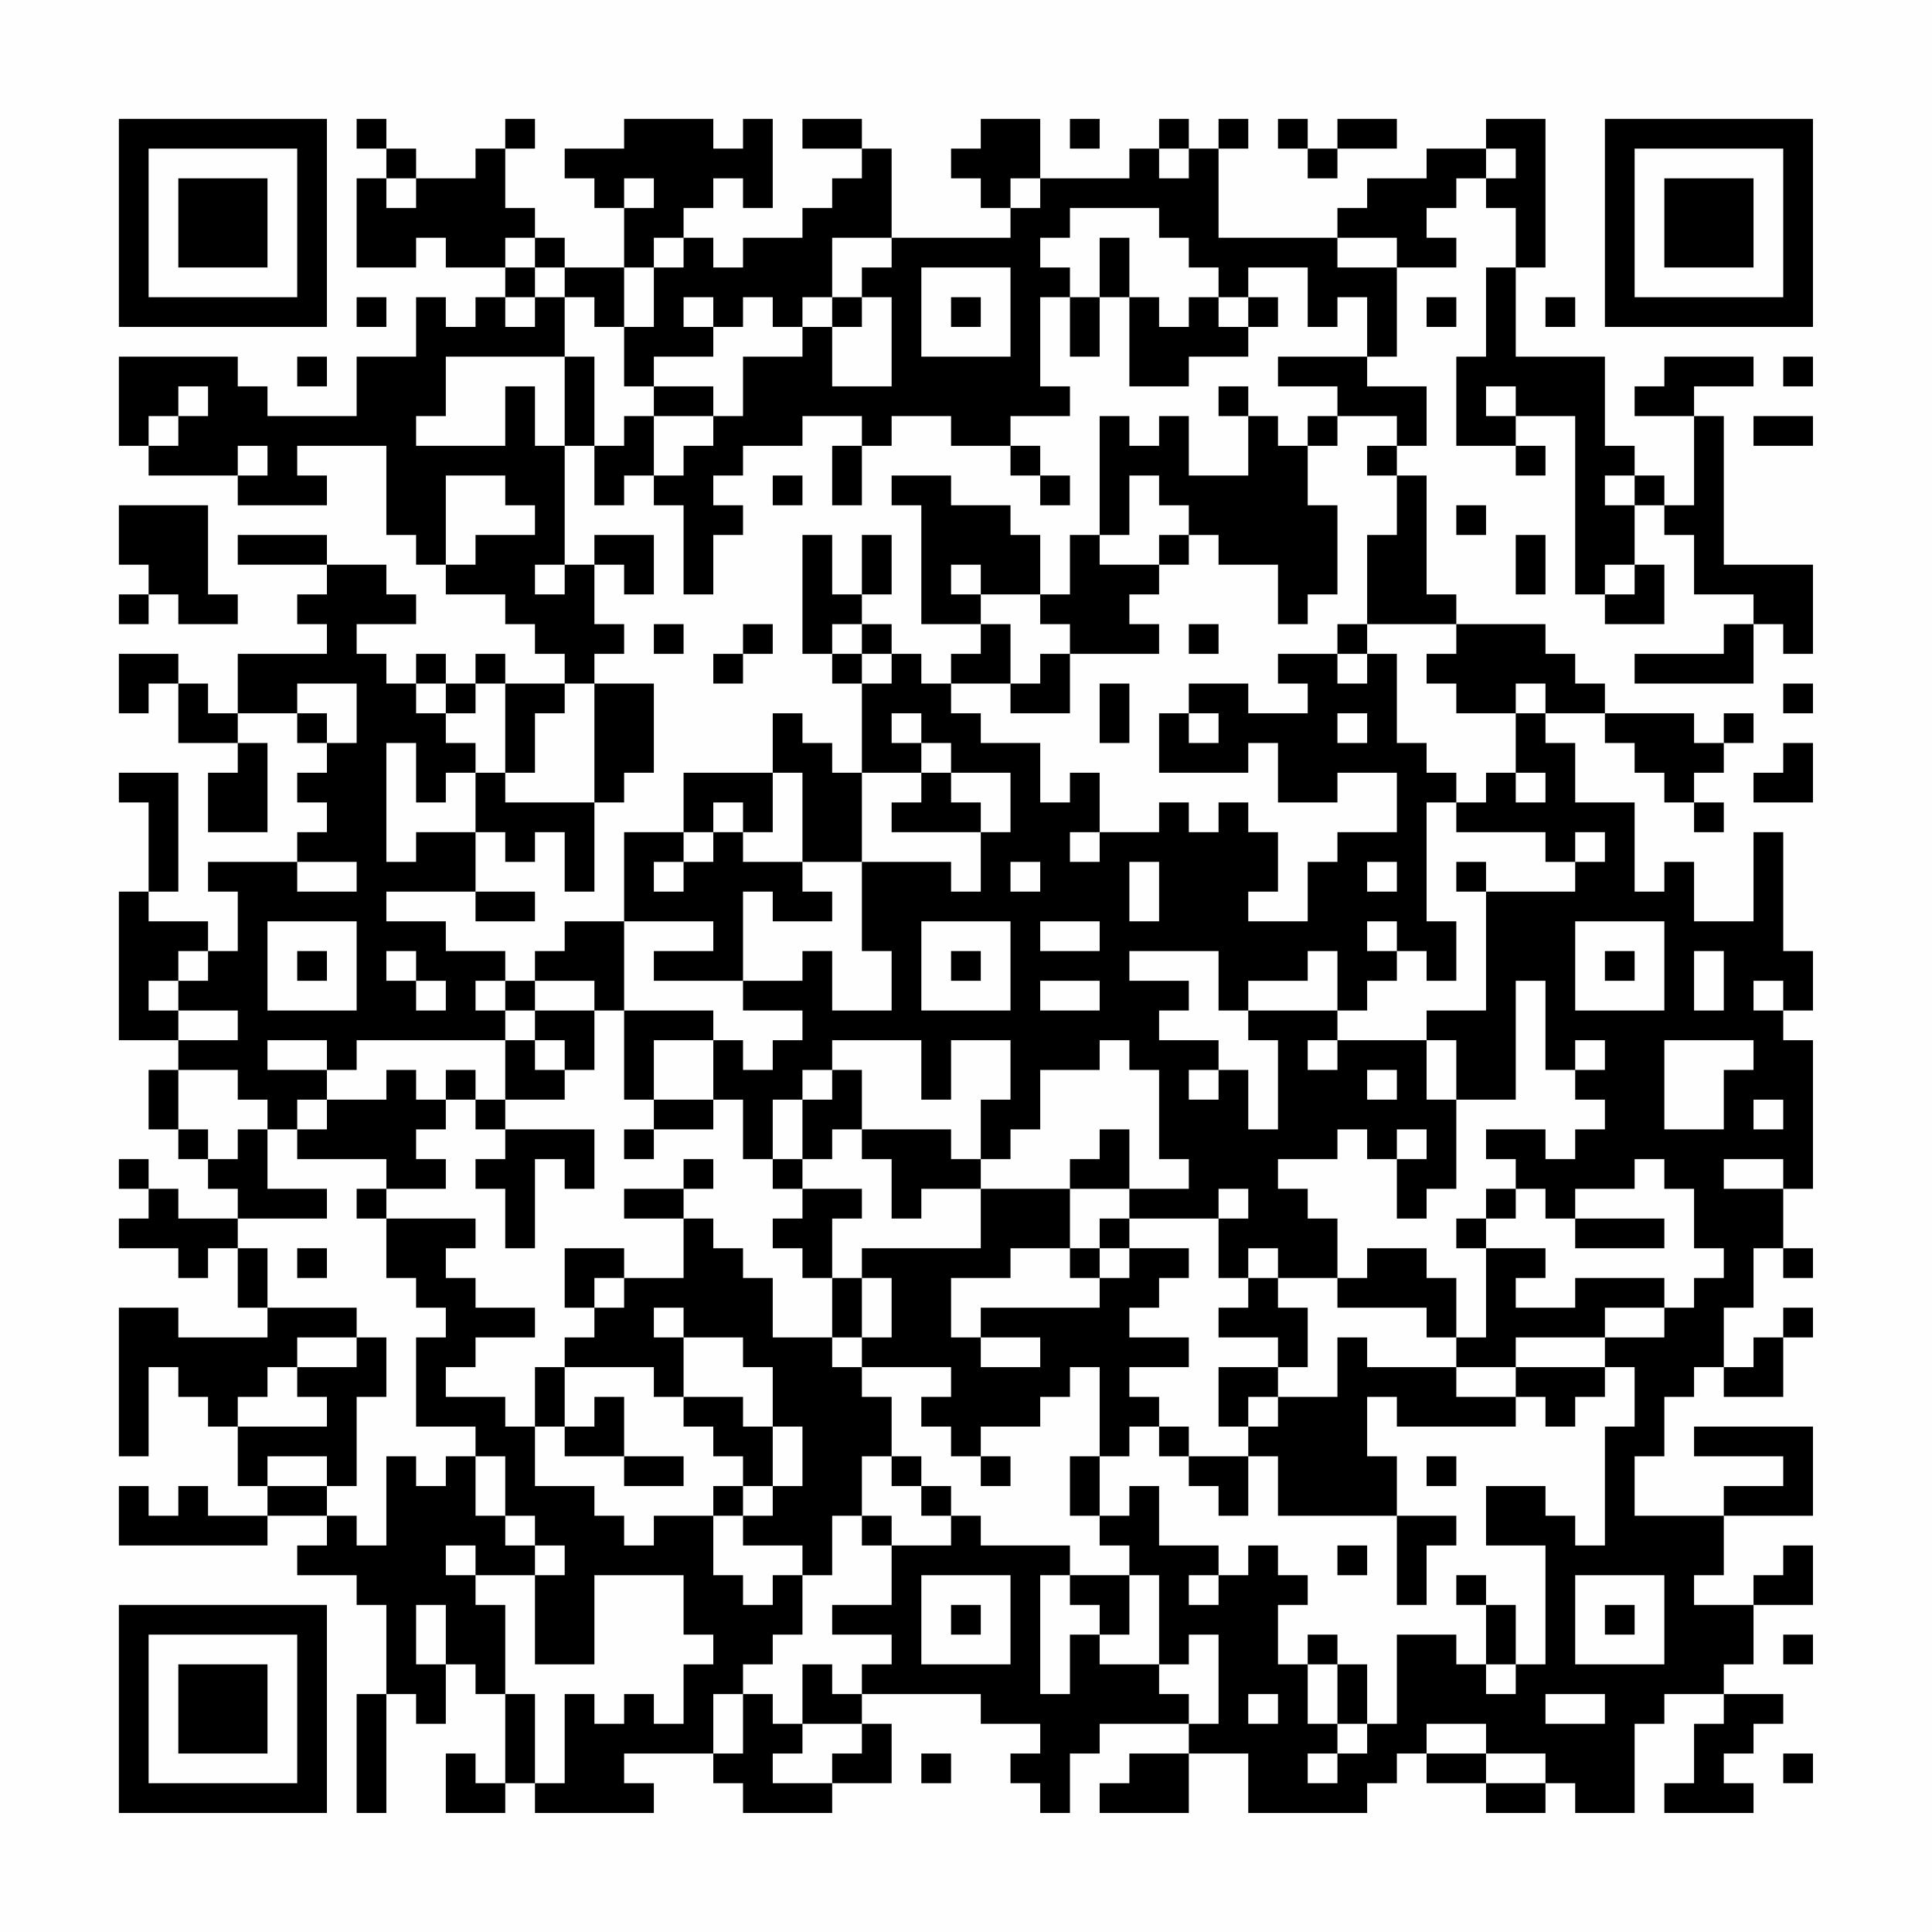 <?xml version="1.0" encoding="UTF-8"?>
<svg xmlns="http://www.w3.org/2000/svg" version="1.1" width="300" height="300" viewBox="0 0 300 300"><rect x="0" y="0" width="300" height="300" fill="#fefefe"/><g transform="scale(4.615)"><g transform="translate(4,4)"><path fill-rule="evenodd" d="M8 0L8 1L9 1L9 2L8 2L8 5L10 5L10 4L11 4L11 5L13 5L13 6L12 6L12 7L11 7L11 6L10 6L10 8L8 8L8 10L5 10L5 9L4 9L4 8L0 8L0 11L1 11L1 12L4 12L4 13L7 13L7 12L6 12L6 11L9 11L9 14L10 14L10 15L11 15L11 16L13 16L13 17L14 17L14 18L15 18L15 19L13 19L13 18L12 18L12 19L11 19L11 18L10 18L10 19L9 19L9 18L8 18L8 17L10 17L10 16L9 16L9 15L7 15L7 14L4 14L4 15L7 15L7 16L6 16L6 17L7 17L7 18L4 18L4 20L3 20L3 19L2 19L2 18L0 18L0 20L1 20L1 19L2 19L2 21L4 21L4 22L3 22L3 24L5 24L5 21L4 21L4 20L6 20L6 21L7 21L7 22L6 22L6 23L7 23L7 24L6 24L6 25L3 25L3 26L4 26L4 28L3 28L3 27L1 27L1 26L2 26L2 22L0 22L0 23L1 23L1 26L0 26L0 31L2 31L2 32L1 32L1 34L2 34L2 35L3 35L3 36L4 36L4 37L2 37L2 36L1 36L1 35L0 35L0 36L1 36L1 37L0 37L0 38L2 38L2 39L3 39L3 38L4 38L4 40L5 40L5 41L2 41L2 40L0 40L0 45L1 45L1 42L2 42L2 43L3 43L3 44L4 44L4 46L5 46L5 47L3 47L3 46L2 46L2 47L1 47L1 46L0 46L0 48L5 48L5 47L7 47L7 48L6 48L6 49L8 49L8 50L9 50L9 53L8 53L8 57L9 57L9 53L10 53L10 54L11 54L11 52L12 52L12 53L13 53L13 56L12 56L12 55L11 55L11 57L13 57L13 56L14 56L14 57L18 57L18 56L17 56L17 55L20 55L20 56L21 56L21 57L24 57L24 56L26 56L26 54L25 54L25 53L29 53L29 54L31 54L31 55L30 55L30 56L31 56L31 57L32 57L32 55L33 55L33 54L36 54L36 55L34 55L34 56L33 56L33 57L36 57L36 55L38 55L38 57L42 57L42 56L43 56L43 55L44 55L44 56L46 56L46 57L48 57L48 56L49 56L49 57L51 57L51 54L52 54L52 53L54 53L54 54L53 54L53 56L52 56L52 57L55 57L55 56L54 56L54 55L55 55L55 54L56 54L56 53L54 53L54 52L55 52L55 50L57 50L57 48L56 48L56 49L55 49L55 50L53 50L53 49L54 49L54 47L57 47L57 44L53 44L53 45L56 45L56 46L54 46L54 47L51 47L51 45L52 45L52 43L53 43L53 42L54 42L54 43L56 43L56 41L57 41L57 40L56 40L56 41L55 41L55 42L54 42L54 40L55 40L55 38L56 38L56 39L57 39L57 38L56 38L56 36L57 36L57 31L56 31L56 30L57 30L57 28L56 28L56 24L55 24L55 27L53 27L53 25L52 25L52 26L51 26L51 23L49 23L49 21L48 21L48 20L50 20L50 21L51 21L51 22L52 22L52 23L53 23L53 24L54 24L54 23L53 23L53 22L54 22L54 21L55 21L55 20L54 20L54 21L53 21L53 20L50 20L50 19L49 19L49 18L48 18L48 17L45 17L45 16L44 16L44 12L43 12L43 11L44 11L44 9L42 9L42 8L43 8L43 5L45 5L45 4L44 4L44 3L45 3L45 2L46 2L46 3L47 3L47 5L46 5L46 8L45 8L45 11L47 11L47 12L48 12L48 11L47 11L47 10L49 10L49 16L50 16L50 17L52 17L52 15L51 15L51 13L52 13L52 14L53 14L53 16L55 16L55 17L54 17L54 18L51 18L51 19L55 19L55 17L56 17L56 18L57 18L57 15L54 15L54 10L53 10L53 9L55 9L55 8L52 8L52 9L51 9L51 10L53 10L53 13L52 13L52 12L51 12L51 11L50 11L50 8L47 8L47 5L48 5L48 0L46 0L46 1L44 1L44 2L42 2L42 3L41 3L41 4L37 4L37 1L38 1L38 0L37 0L37 1L36 1L36 0L35 0L35 1L34 1L34 2L31 2L31 0L29 0L29 1L28 1L28 2L29 2L29 3L30 3L30 4L26 4L26 1L25 1L25 0L23 0L23 1L25 1L25 2L24 2L24 3L23 3L23 4L21 4L21 5L20 5L20 4L19 4L19 3L20 3L20 2L21 2L21 3L22 3L22 0L21 0L21 1L20 1L20 0L17 0L17 1L15 1L15 2L16 2L16 3L17 3L17 5L15 5L15 4L14 4L14 3L13 3L13 1L14 1L14 0L13 0L13 1L12 1L12 2L10 2L10 1L9 1L9 0ZM32 0L32 1L33 1L33 0ZM39 0L39 1L40 1L40 2L41 2L41 1L43 1L43 0L41 0L41 1L40 1L40 0ZM35 1L35 2L36 2L36 1ZM46 1L46 2L47 2L47 1ZM9 2L9 3L10 3L10 2ZM17 2L17 3L18 3L18 2ZM30 2L30 3L31 3L31 2ZM32 3L32 4L31 4L31 5L32 5L32 6L31 6L31 9L32 9L32 10L30 10L30 11L28 11L28 10L26 10L26 11L25 11L25 10L23 10L23 11L21 11L21 12L20 12L20 13L21 13L21 14L20 14L20 16L19 16L19 13L18 13L18 12L19 12L19 11L20 11L20 10L21 10L21 8L23 8L23 7L24 7L24 9L26 9L26 6L25 6L25 5L26 5L26 4L24 4L24 6L23 6L23 7L22 7L22 6L21 6L21 7L20 7L20 6L19 6L19 7L20 7L20 8L18 8L18 9L17 9L17 7L18 7L18 5L19 5L19 4L18 4L18 5L17 5L17 7L16 7L16 6L15 6L15 5L14 5L14 4L13 4L13 5L14 5L14 6L13 6L13 7L14 7L14 6L15 6L15 8L11 8L11 10L10 10L10 11L13 11L13 9L14 9L14 11L15 11L15 15L14 15L14 16L15 16L15 15L16 15L16 17L17 17L17 18L16 18L16 19L15 19L15 20L14 20L14 22L13 22L13 19L12 19L12 20L11 20L11 19L10 19L10 20L11 20L11 21L12 21L12 22L11 22L11 23L10 23L10 21L9 21L9 25L10 25L10 24L12 24L12 26L9 26L9 27L11 27L11 28L13 28L13 29L12 29L12 30L13 30L13 31L8 31L8 32L7 32L7 31L5 31L5 32L7 32L7 33L6 33L6 34L5 34L5 33L4 33L4 32L2 32L2 34L3 34L3 35L4 35L4 34L5 34L5 36L7 36L7 37L4 37L4 38L5 38L5 40L8 40L8 41L6 41L6 42L5 42L5 43L4 43L4 44L7 44L7 43L6 43L6 42L8 42L8 41L9 41L9 43L8 43L8 46L7 46L7 45L5 45L5 46L7 46L7 47L8 47L8 48L9 48L9 45L10 45L10 46L11 46L11 45L12 45L12 47L13 47L13 48L14 48L14 49L12 49L12 48L11 48L11 49L12 49L12 50L13 50L13 53L14 53L14 56L15 56L15 53L16 53L16 54L17 54L17 53L18 53L18 54L19 54L19 52L20 52L20 51L19 51L19 49L16 49L16 52L14 52L14 49L15 49L15 48L14 48L14 47L13 47L13 45L12 45L12 44L10 44L10 41L11 41L11 40L10 40L10 39L9 39L9 37L12 37L12 38L11 38L11 39L12 39L12 40L14 40L14 41L12 41L12 42L11 42L11 43L13 43L13 44L14 44L14 46L16 46L16 47L17 47L17 48L18 48L18 47L20 47L20 49L21 49L21 50L22 50L22 49L23 49L23 51L22 51L22 52L21 52L21 53L20 53L20 55L21 55L21 53L22 53L22 54L23 54L23 55L22 55L22 56L24 56L24 55L25 55L25 54L23 54L23 52L24 52L24 53L25 53L25 52L26 52L26 51L24 51L24 50L26 50L26 48L28 48L28 47L29 47L29 48L32 48L32 49L31 49L31 53L32 53L32 51L33 51L33 52L35 52L35 53L36 53L36 54L37 54L37 51L36 51L36 52L35 52L35 49L34 49L34 48L33 48L33 47L34 47L34 46L35 46L35 48L37 48L37 49L36 49L36 50L37 50L37 49L38 49L38 48L39 48L39 49L40 49L40 50L39 50L39 52L40 52L40 54L41 54L41 55L40 55L40 56L41 56L41 55L42 55L42 54L43 54L43 51L45 51L45 52L46 52L46 53L47 53L47 52L48 52L48 48L46 48L46 46L48 46L48 47L49 47L49 48L50 48L50 44L51 44L51 42L50 42L50 41L52 41L52 40L53 40L53 39L54 39L54 38L53 38L53 36L52 36L52 35L51 35L51 36L49 36L49 37L48 37L48 36L47 36L47 35L46 35L46 34L48 34L48 35L49 35L49 34L50 34L50 33L49 33L49 32L50 32L50 31L49 31L49 32L48 32L48 29L47 29L47 33L45 33L45 31L44 31L44 30L46 30L46 26L49 26L49 25L50 25L50 24L49 24L49 25L48 25L48 24L45 24L45 23L46 23L46 22L47 22L47 23L48 23L48 22L47 22L47 20L48 20L48 19L47 19L47 20L45 20L45 19L44 19L44 18L45 18L45 17L42 17L42 14L43 14L43 12L42 12L42 11L43 11L43 10L41 10L41 9L39 9L39 8L42 8L42 6L41 6L41 7L40 7L40 5L38 5L38 6L37 6L37 5L36 5L36 4L35 4L35 3ZM33 4L33 6L32 6L32 8L33 8L33 6L34 6L34 9L36 9L36 8L38 8L38 7L39 7L39 6L38 6L38 7L37 7L37 6L36 6L36 7L35 7L35 6L34 6L34 4ZM41 4L41 5L43 5L43 4ZM27 5L27 8L30 8L30 5ZM8 6L8 7L9 7L9 6ZM24 6L24 7L25 7L25 6ZM28 6L28 7L29 7L29 6ZM44 6L44 7L45 7L45 6ZM48 6L48 7L49 7L49 6ZM6 8L6 9L7 9L7 8ZM15 8L15 11L16 11L16 13L17 13L17 12L18 12L18 10L20 10L20 9L18 9L18 10L17 10L17 11L16 11L16 8ZM56 8L56 9L57 9L57 8ZM2 9L2 10L1 10L1 11L2 11L2 10L3 10L3 9ZM37 9L37 10L38 10L38 12L36 12L36 10L35 10L35 11L34 11L34 10L33 10L33 14L32 14L32 16L31 16L31 14L30 14L30 13L28 13L28 12L26 12L26 13L27 13L27 17L29 17L29 18L28 18L28 19L27 19L27 18L26 18L26 17L25 17L25 16L26 16L26 14L25 14L25 16L24 16L24 14L23 14L23 18L24 18L24 19L25 19L25 22L24 22L24 21L23 21L23 20L22 20L22 22L19 22L19 24L17 24L17 27L15 27L15 28L14 28L14 29L13 29L13 30L14 30L14 31L13 31L13 33L12 33L12 32L11 32L11 33L10 33L10 32L9 32L9 33L7 33L7 34L6 34L6 35L9 35L9 36L8 36L8 37L9 37L9 36L11 36L11 35L10 35L10 34L11 34L11 33L12 33L12 34L13 34L13 35L12 35L12 36L13 36L13 38L14 38L14 35L15 35L15 36L16 36L16 34L13 34L13 33L15 33L15 32L16 32L16 30L17 30L17 33L18 33L18 34L17 34L17 35L18 35L18 34L20 34L20 33L21 33L21 35L22 35L22 36L23 36L23 37L22 37L22 38L23 38L23 39L24 39L24 41L22 41L22 39L21 39L21 38L20 38L20 37L19 37L19 36L20 36L20 35L19 35L19 36L17 36L17 37L19 37L19 39L17 39L17 38L15 38L15 40L16 40L16 41L15 41L15 42L14 42L14 44L15 44L15 45L17 45L17 46L19 46L19 45L17 45L17 43L16 43L16 44L15 44L15 42L18 42L18 43L19 43L19 44L20 44L20 45L21 45L21 46L20 46L20 47L21 47L21 48L23 48L23 49L24 49L24 47L25 47L25 48L26 48L26 47L25 47L25 45L26 45L26 46L27 46L27 47L28 47L28 46L27 46L27 45L26 45L26 43L25 43L25 42L28 42L28 43L27 43L27 44L28 44L28 45L29 45L29 46L30 46L30 45L29 45L29 44L31 44L31 43L32 43L32 42L33 42L33 45L32 45L32 47L33 47L33 45L34 45L34 44L35 44L35 45L36 45L36 46L37 46L37 47L38 47L38 45L39 45L39 47L43 47L43 50L44 50L44 48L45 48L45 47L43 47L43 45L42 45L42 43L43 43L43 44L47 44L47 43L48 43L48 44L49 44L49 43L50 43L50 42L47 42L47 41L50 41L50 40L52 40L52 39L49 39L49 40L47 40L47 39L48 39L48 38L46 38L46 37L47 37L47 36L46 36L46 37L45 37L45 38L46 38L46 41L45 41L45 39L44 39L44 38L42 38L42 39L41 39L41 37L40 37L40 36L39 36L39 35L41 35L41 34L42 34L42 35L43 35L43 37L44 37L44 36L45 36L45 33L44 33L44 31L41 31L41 30L42 30L42 29L43 29L43 28L44 28L44 29L45 29L45 27L44 27L44 23L45 23L45 22L44 22L44 21L43 21L43 18L42 18L42 17L41 17L41 18L39 18L39 19L40 19L40 20L38 20L38 19L36 19L36 20L35 20L35 22L38 22L38 21L39 21L39 23L41 23L41 22L43 22L43 24L41 24L41 25L40 25L40 27L38 27L38 26L39 26L39 24L38 24L38 23L37 23L37 24L36 24L36 23L35 23L35 24L33 24L33 22L32 22L32 23L31 23L31 21L29 21L29 20L28 20L28 19L30 19L30 20L32 20L32 18L35 18L35 17L34 17L34 16L35 16L35 15L36 15L36 14L37 14L37 15L39 15L39 17L40 17L40 16L41 16L41 13L40 13L40 11L41 11L41 10L40 10L40 11L39 11L39 10L38 10L38 9ZM46 9L46 10L47 10L47 9ZM55 10L55 11L57 11L57 10ZM4 11L4 12L5 12L5 11ZM24 11L24 13L25 13L25 11ZM30 11L30 12L31 12L31 13L32 13L32 12L31 12L31 11ZM11 12L11 15L12 15L12 14L14 14L14 13L13 13L13 12ZM22 12L22 13L23 13L23 12ZM34 12L34 14L33 14L33 15L35 15L35 14L36 14L36 13L35 13L35 12ZM50 12L50 13L51 13L51 12ZM0 13L0 15L1 15L1 16L0 16L0 17L1 17L1 16L2 16L2 17L4 17L4 16L3 16L3 13ZM45 13L45 14L46 14L46 13ZM16 14L16 15L17 15L17 16L18 16L18 14ZM47 14L47 16L48 16L48 14ZM28 15L28 16L29 16L29 17L30 17L30 19L31 19L31 18L32 18L32 17L31 17L31 16L29 16L29 15ZM50 15L50 16L51 16L51 15ZM18 17L18 18L19 18L19 17ZM21 17L21 18L20 18L20 19L21 19L21 18L22 18L22 17ZM24 17L24 18L25 18L25 19L26 19L26 18L25 18L25 17ZM36 17L36 18L37 18L37 17ZM41 18L41 19L42 19L42 18ZM6 19L6 20L7 20L7 21L8 21L8 19ZM16 19L16 23L13 23L13 22L12 22L12 24L13 24L13 25L14 25L14 24L15 24L15 26L16 26L16 23L17 23L17 22L18 22L18 19ZM33 19L33 21L34 21L34 19ZM56 19L56 20L57 20L57 19ZM26 20L26 21L27 21L27 22L25 22L25 25L23 25L23 22L22 22L22 24L21 24L21 23L20 23L20 24L19 24L19 25L18 25L18 26L19 26L19 25L20 25L20 24L21 24L21 25L23 25L23 26L24 26L24 27L22 27L22 26L21 26L21 29L18 29L18 28L20 28L20 27L17 27L17 30L20 30L20 31L18 31L18 33L20 33L20 31L21 31L21 32L22 32L22 31L23 31L23 30L21 30L21 29L23 29L23 28L24 28L24 30L26 30L26 28L25 28L25 25L28 25L28 26L29 26L29 24L30 24L30 22L28 22L28 21L27 21L27 20ZM36 20L36 21L37 21L37 20ZM41 20L41 21L42 21L42 20ZM56 21L56 22L55 22L55 23L57 23L57 21ZM27 22L27 23L26 23L26 24L29 24L29 23L28 23L28 22ZM32 24L32 25L33 25L33 24ZM6 25L6 26L8 26L8 25ZM30 25L30 26L31 26L31 25ZM34 25L34 27L35 27L35 25ZM42 25L42 26L43 26L43 25ZM45 25L45 26L46 26L46 25ZM12 26L12 27L14 27L14 26ZM5 27L5 30L8 30L8 27ZM27 27L27 30L30 30L30 27ZM31 27L31 28L33 28L33 27ZM42 27L42 28L43 28L43 27ZM49 27L49 30L52 30L52 27ZM2 28L2 29L1 29L1 30L2 30L2 31L4 31L4 30L2 30L2 29L3 29L3 28ZM6 28L6 29L7 29L7 28ZM9 28L9 29L10 29L10 30L11 30L11 29L10 29L10 28ZM28 28L28 29L29 29L29 28ZM34 28L34 29L36 29L36 30L35 30L35 31L37 31L37 32L36 32L36 33L37 33L37 32L38 32L38 34L39 34L39 31L38 31L38 30L41 30L41 28L40 28L40 29L38 29L38 30L37 30L37 28ZM50 28L50 29L51 29L51 28ZM53 28L53 30L54 30L54 28ZM14 29L14 30L16 30L16 29ZM31 29L31 30L33 30L33 29ZM55 29L55 30L56 30L56 29ZM14 31L14 32L15 32L15 31ZM24 31L24 32L23 32L23 33L22 33L22 35L23 35L23 36L25 36L25 37L24 37L24 39L25 39L25 41L24 41L24 42L25 42L25 41L26 41L26 39L25 39L25 38L29 38L29 36L32 36L32 38L30 38L30 39L28 39L28 41L29 41L29 42L31 42L31 41L29 41L29 40L33 40L33 39L34 39L34 38L36 38L36 39L35 39L35 40L34 40L34 41L36 41L36 42L34 42L34 43L35 43L35 44L36 44L36 45L38 45L38 44L39 44L39 43L41 43L41 41L42 41L42 42L45 42L45 43L47 43L47 42L45 42L45 41L44 41L44 40L41 40L41 39L39 39L39 38L38 38L38 39L37 39L37 37L38 37L38 36L37 36L37 37L34 37L34 36L36 36L36 35L35 35L35 32L34 32L34 31L33 31L33 32L31 32L31 34L30 34L30 35L29 35L29 33L30 33L30 31L28 31L28 33L27 33L27 31ZM40 31L40 32L41 32L41 31ZM52 31L52 34L54 34L54 32L55 32L55 31ZM24 32L24 33L23 33L23 35L24 35L24 34L25 34L25 35L26 35L26 37L27 37L27 36L29 36L29 35L28 35L28 34L25 34L25 32ZM42 32L42 33L43 33L43 32ZM55 33L55 34L56 34L56 33ZM33 34L33 35L32 35L32 36L34 36L34 34ZM43 34L43 35L44 35L44 34ZM54 35L54 36L56 36L56 35ZM33 37L33 38L32 38L32 39L33 39L33 38L34 38L34 37ZM49 37L49 38L52 38L52 37ZM6 38L6 39L7 39L7 38ZM16 39L16 40L17 40L17 39ZM38 39L38 40L37 40L37 41L39 41L39 42L37 42L37 44L38 44L38 43L39 43L39 42L40 42L40 40L39 40L39 39ZM18 40L18 41L19 41L19 43L21 43L21 44L22 44L22 46L21 46L21 47L22 47L22 46L23 46L23 44L22 44L22 42L21 42L21 41L19 41L19 40ZM44 45L44 46L45 46L45 45ZM41 48L41 49L42 49L42 48ZM27 49L27 52L30 52L30 49ZM32 49L32 50L33 50L33 51L34 51L34 49ZM45 49L45 50L46 50L46 52L47 52L47 50L46 50L46 49ZM49 49L49 52L52 52L52 49ZM10 50L10 52L11 52L11 50ZM28 50L28 51L29 51L29 50ZM50 50L50 51L51 51L51 50ZM40 51L40 52L41 52L41 54L42 54L42 52L41 52L41 51ZM56 51L56 52L57 52L57 51ZM38 53L38 54L39 54L39 53ZM48 53L48 54L50 54L50 53ZM44 54L44 55L46 55L46 56L48 56L48 55L46 55L46 54ZM27 55L27 56L28 56L28 55ZM56 55L56 56L57 56L57 55ZM0 0L0 7L7 7L7 0ZM1 1L1 6L6 6L6 1ZM2 2L2 5L5 5L5 2ZM50 0L50 7L57 7L57 0ZM51 1L51 6L56 6L56 1ZM52 2L52 5L55 5L55 2ZM0 50L0 57L7 57L7 50ZM1 51L1 56L6 56L6 51ZM2 52L2 55L5 55L5 52Z" fill="#000000"/></g></g></svg>

